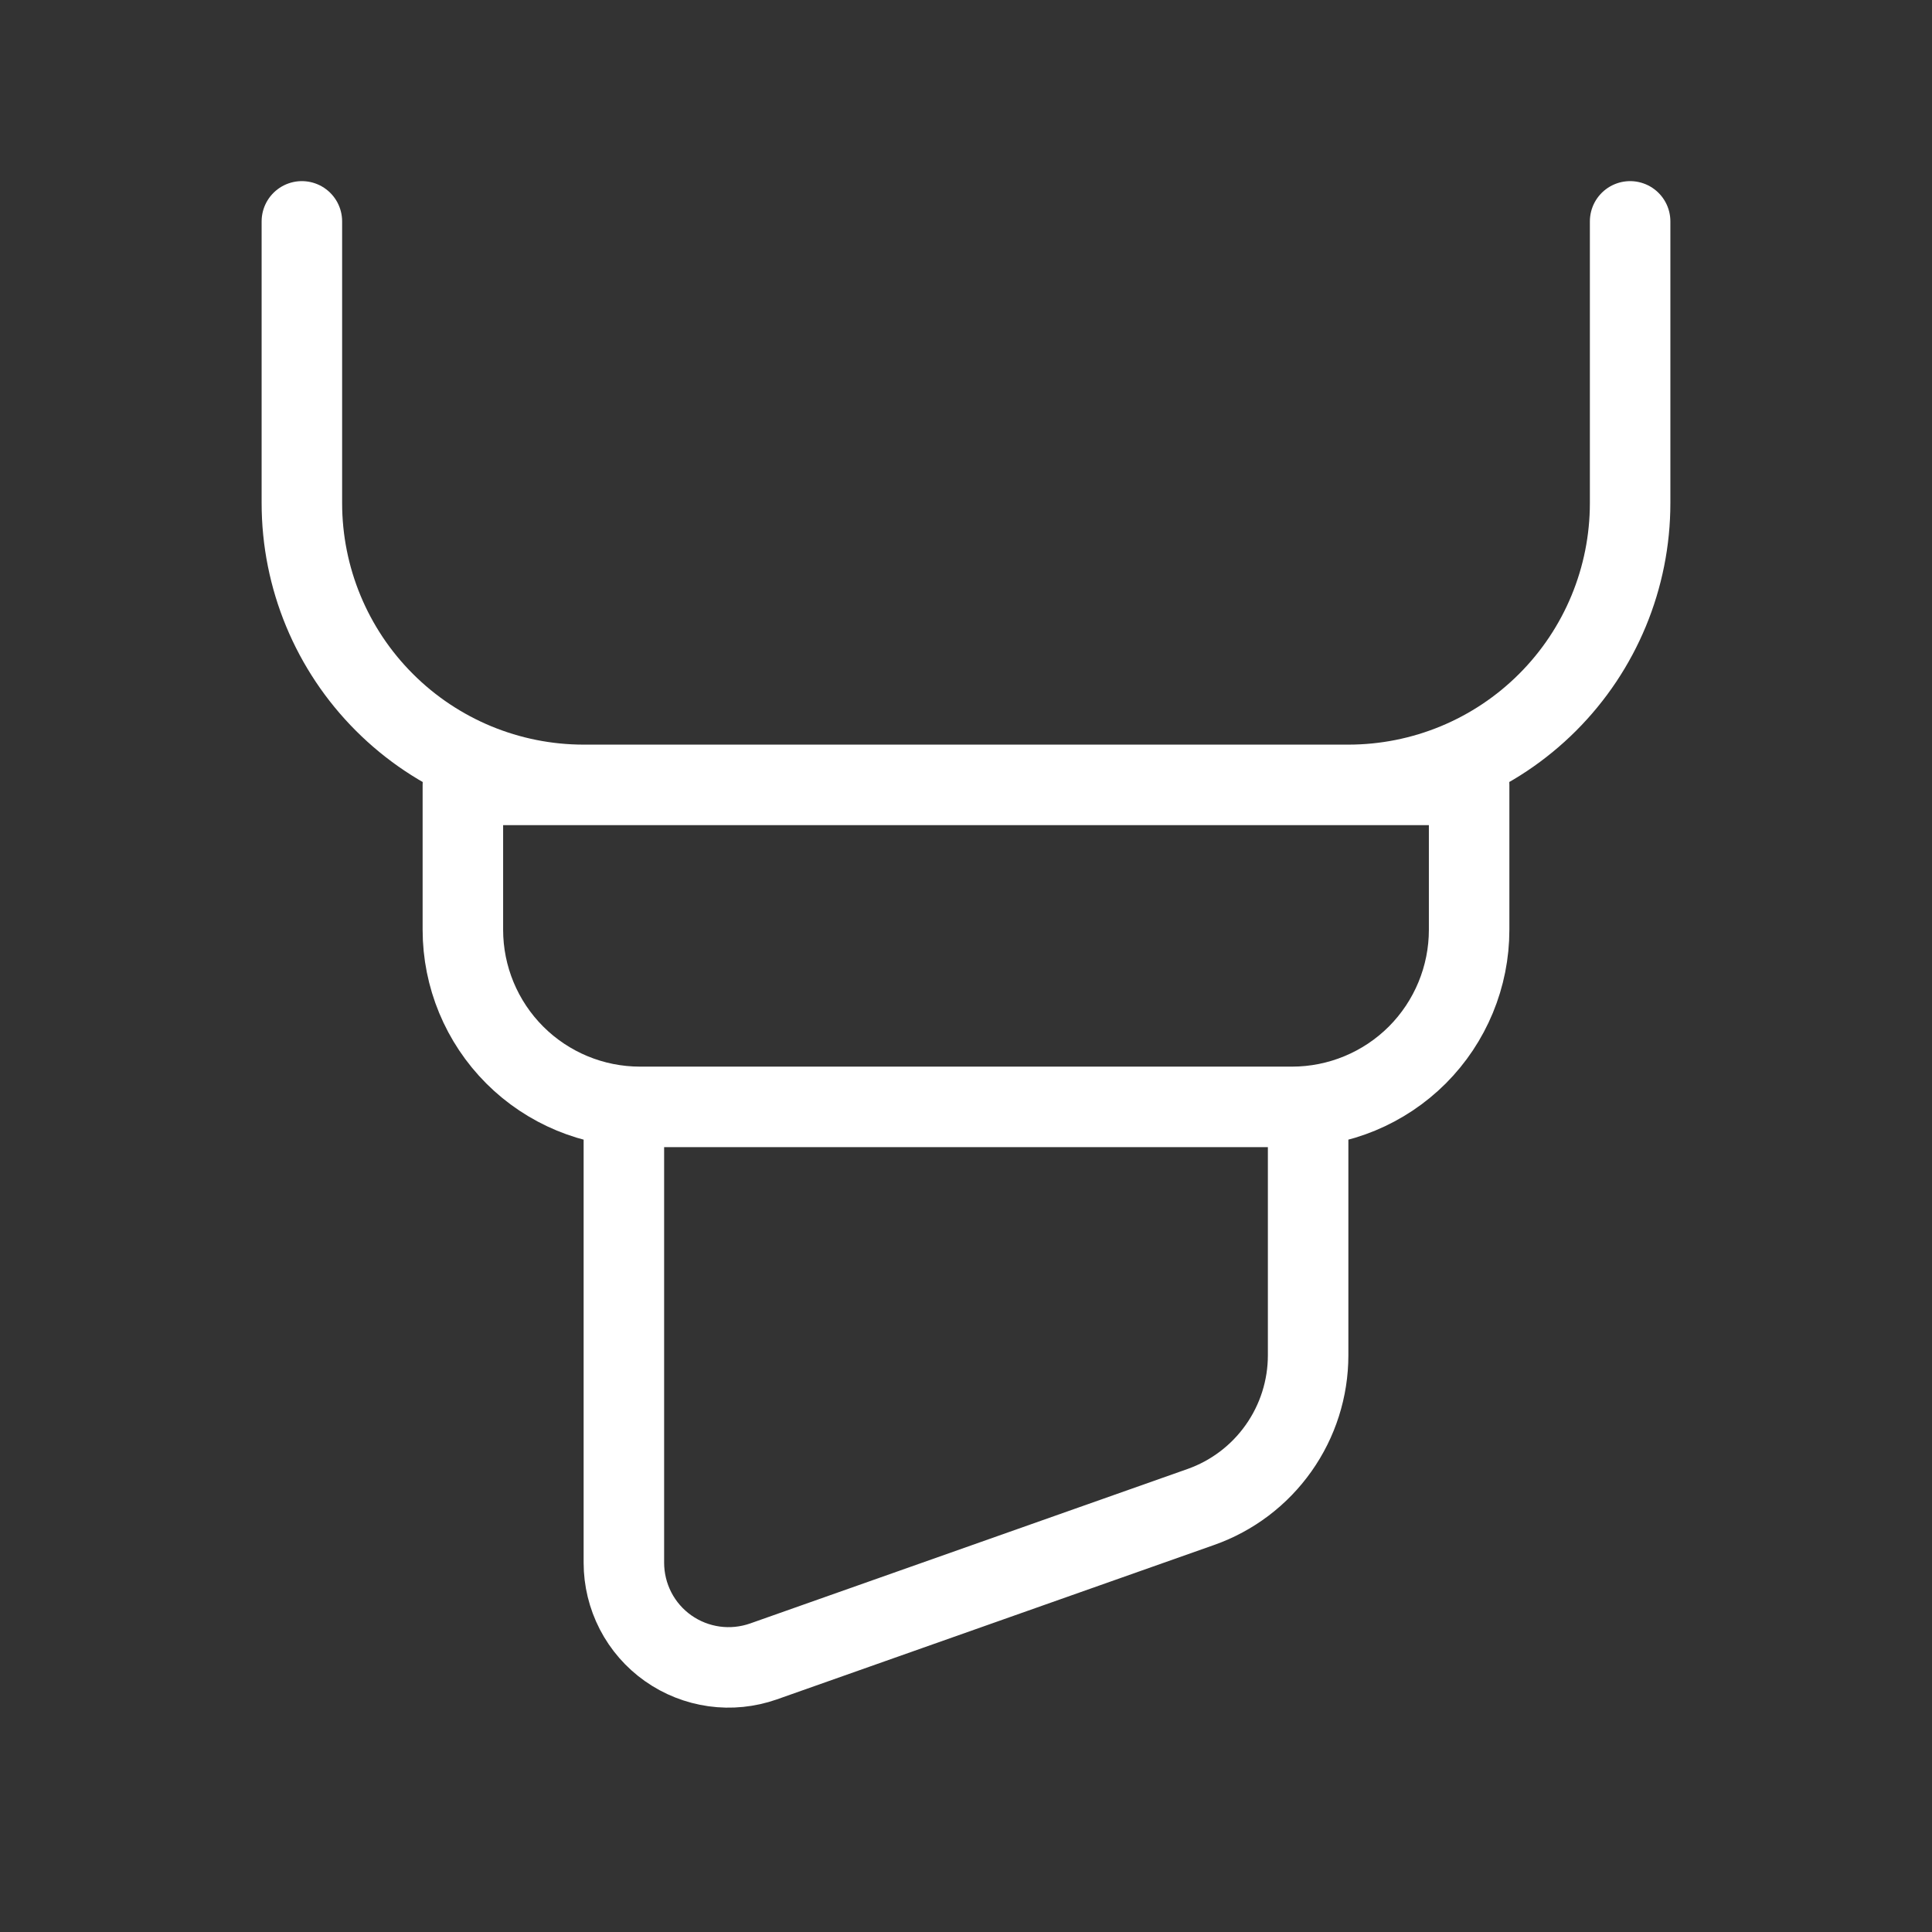 <svg width="36" height="36" viewBox="0 0 36 36" fill="none" xmlns="http://www.w3.org/2000/svg">
<rect x="0" y="0" width="36" height="36" fill="#333333" stroke="none"/>
<path d="M5.625 4.125V9.375C5.625 10.767 6.178 12.103 7.163 13.087C8.147 14.072 9.483 14.625 10.875 14.625H25.125C26.517 14.625 27.853 14.072 28.837 13.087C29.822 12.103 30.375 10.767 30.375 9.375V4.125M8.625 14.625H27.375V17.325C27.375 18.2 27.027 19.04 26.409 19.659C25.79 20.277 24.95 20.625 24.075 20.625H11.925C11.05 20.625 10.21 20.277 9.592 19.659C8.973 19.04 8.625 18.2 8.625 17.325V14.625ZM24.375 20.625H11.625V29.119C11.625 29.431 11.7 29.739 11.843 30.016C11.986 30.293 12.194 30.532 12.449 30.712C12.704 30.892 12.998 31.008 13.307 31.051C13.616 31.094 13.93 31.062 14.225 30.959L22.374 28.081C22.959 27.875 23.466 27.492 23.824 26.985C24.183 26.478 24.375 25.873 24.375 25.253V20.625Z" stroke="white" stroke-width="1.5" stroke-linecap="round" stroke-linejoin="round"/>
</svg>

